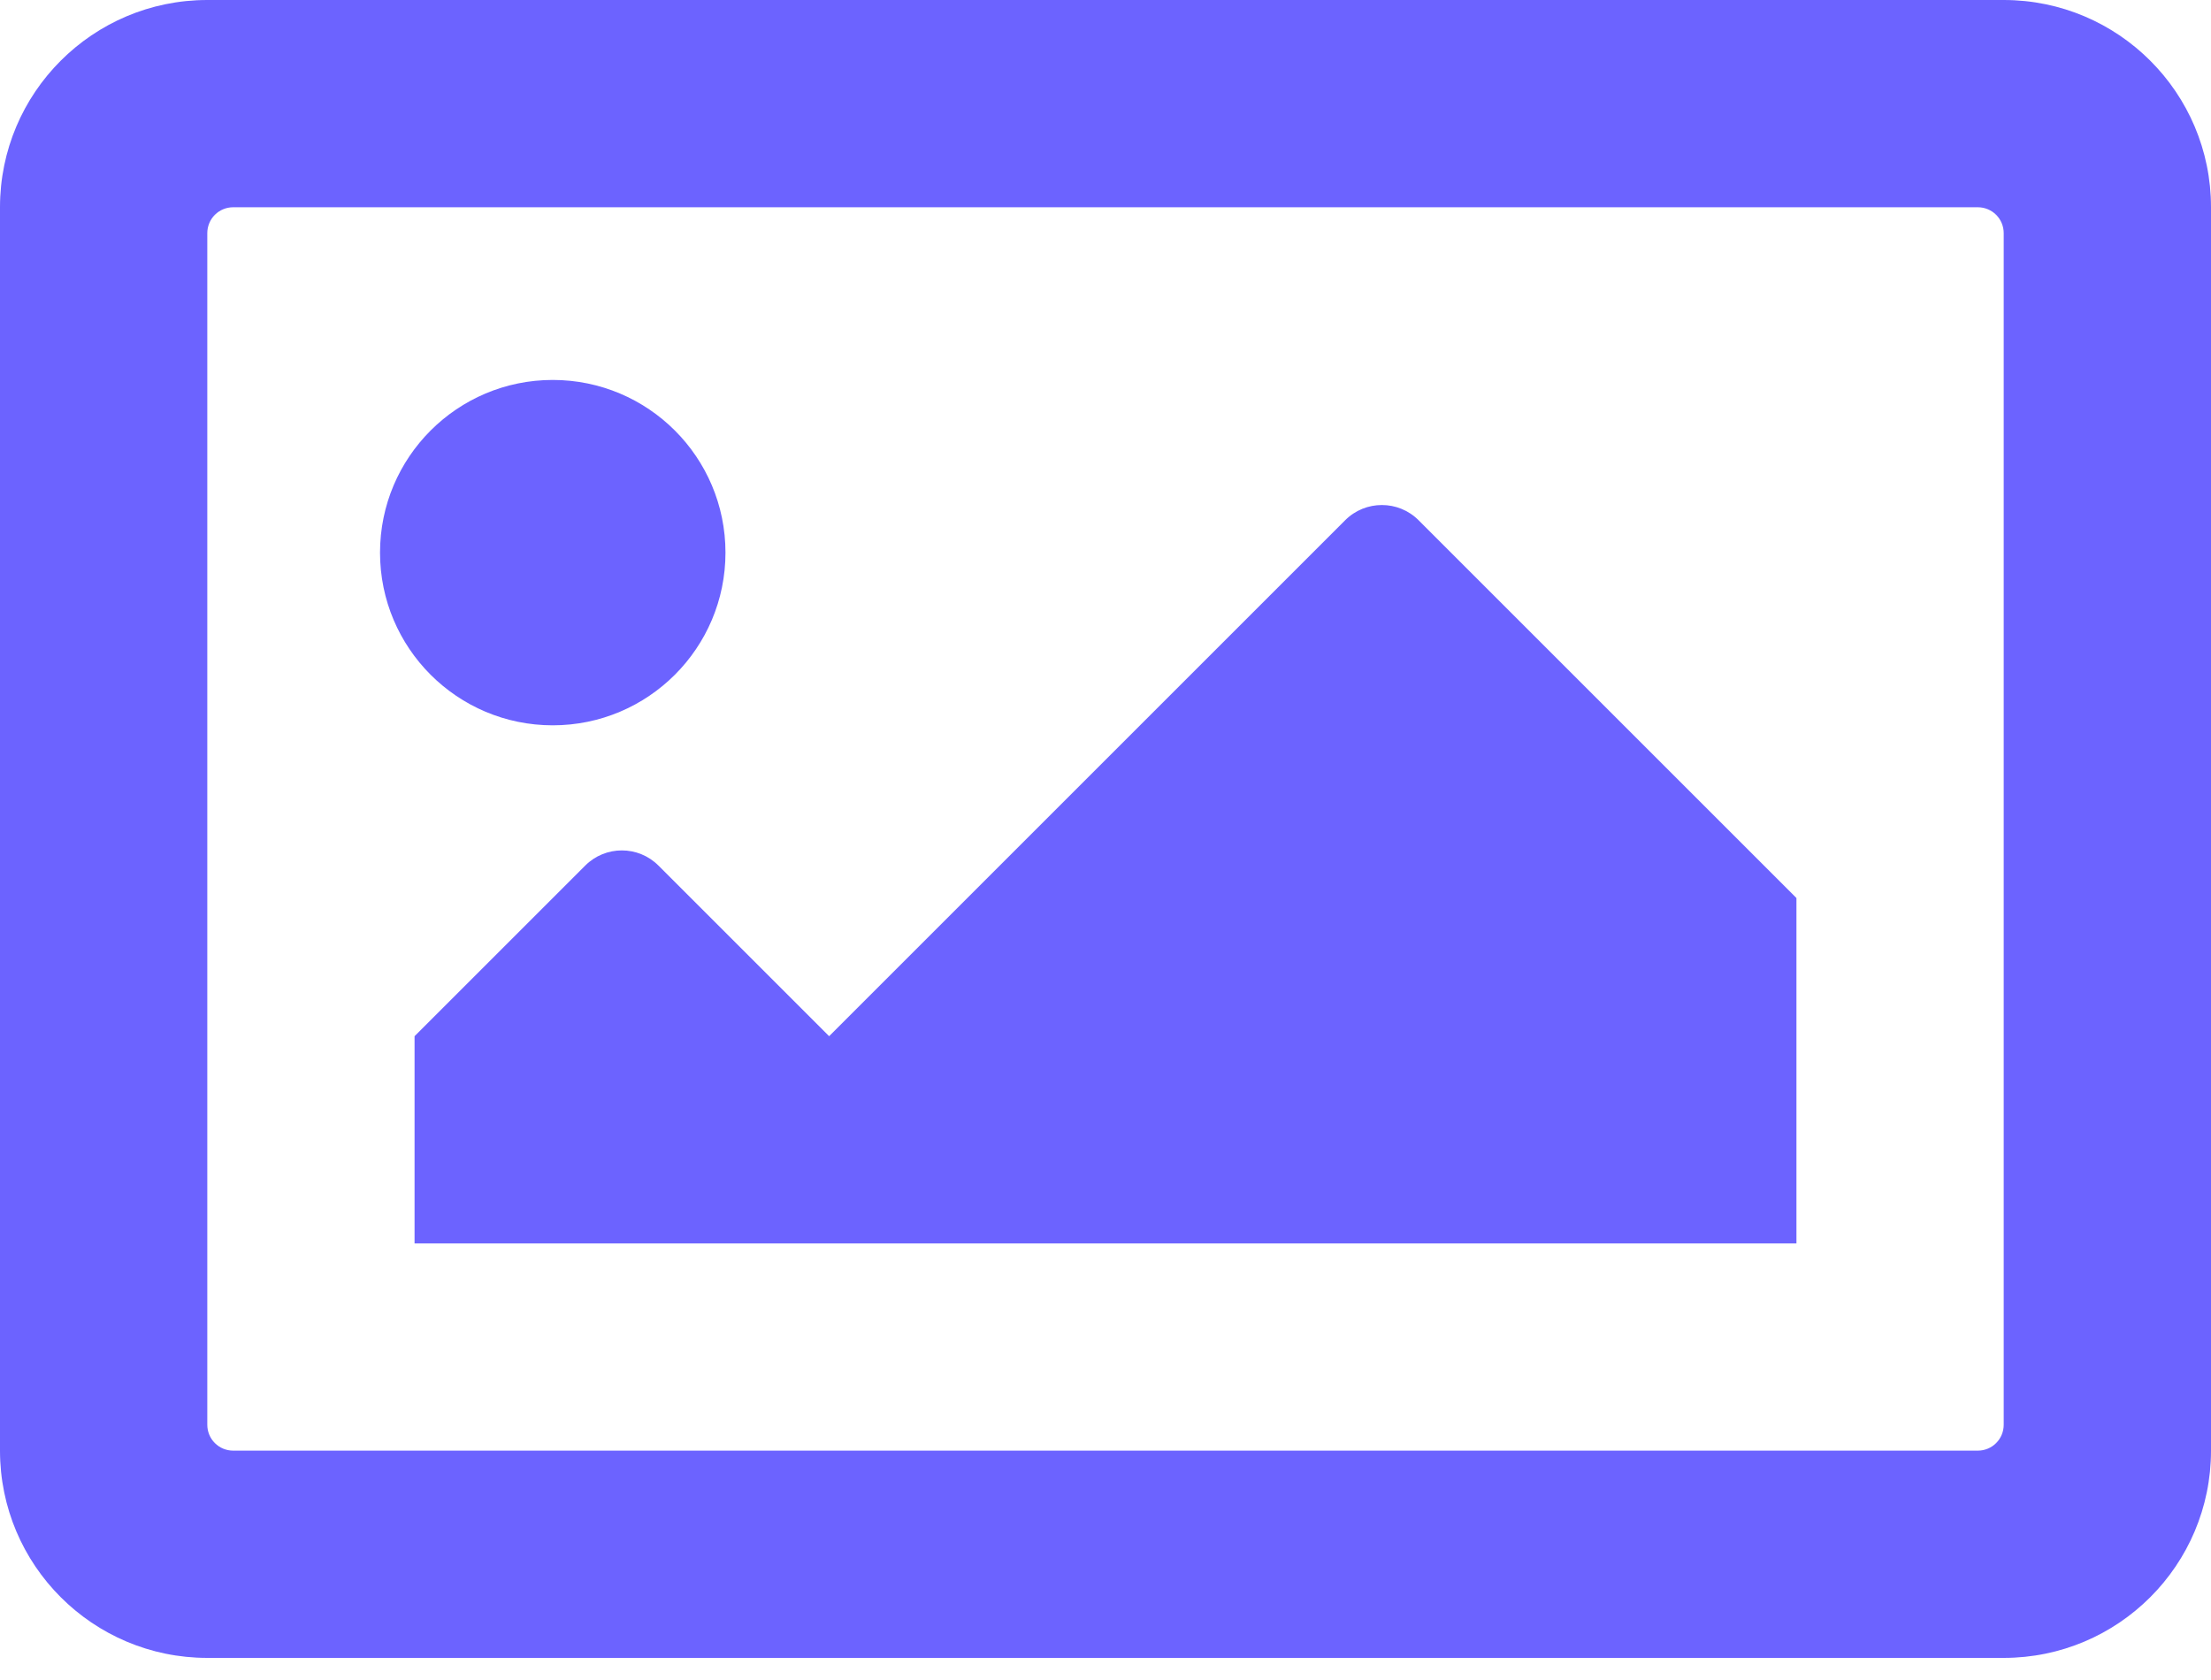 <svg width="50" height="38" viewBox="0 0 50 38" fill="none" xmlns="http://www.w3.org/2000/svg">
<path d="M45.312 0H4.688C2.099 0 0 2.099 0 4.688V32.812C0 35.401 2.099 37.5 4.688 37.5H45.312C47.901 37.5 50 35.401 50 32.812V4.688C50 2.099 47.901 0 45.312 0ZM44.727 32.812H5.273C5.118 32.812 4.969 32.751 4.859 32.641C4.749 32.531 4.688 32.382 4.688 32.227V5.273C4.688 5.118 4.749 4.969 4.859 4.859C4.969 4.749 5.118 4.688 5.273 4.688H44.727C44.882 4.688 45.031 4.749 45.141 4.859C45.251 4.969 45.312 5.118 45.312 5.273V32.227C45.312 32.382 45.251 32.531 45.141 32.641C45.031 32.751 44.882 32.812 44.727 32.812ZM12.5 8.594C10.343 8.594 8.594 10.343 8.594 12.5C8.594 14.657 10.343 16.406 12.5 16.406C14.657 16.406 16.406 14.657 16.406 12.5C16.406 10.343 14.657 8.594 12.5 8.594ZM9.375 28.125H40.625V20.312L32.079 11.766C31.621 11.309 30.879 11.309 30.421 11.766L18.75 23.438L14.891 19.579C14.434 19.121 13.691 19.121 13.234 19.579L9.375 23.438V28.125Z" fill="#6C63FF"/>
</svg>
